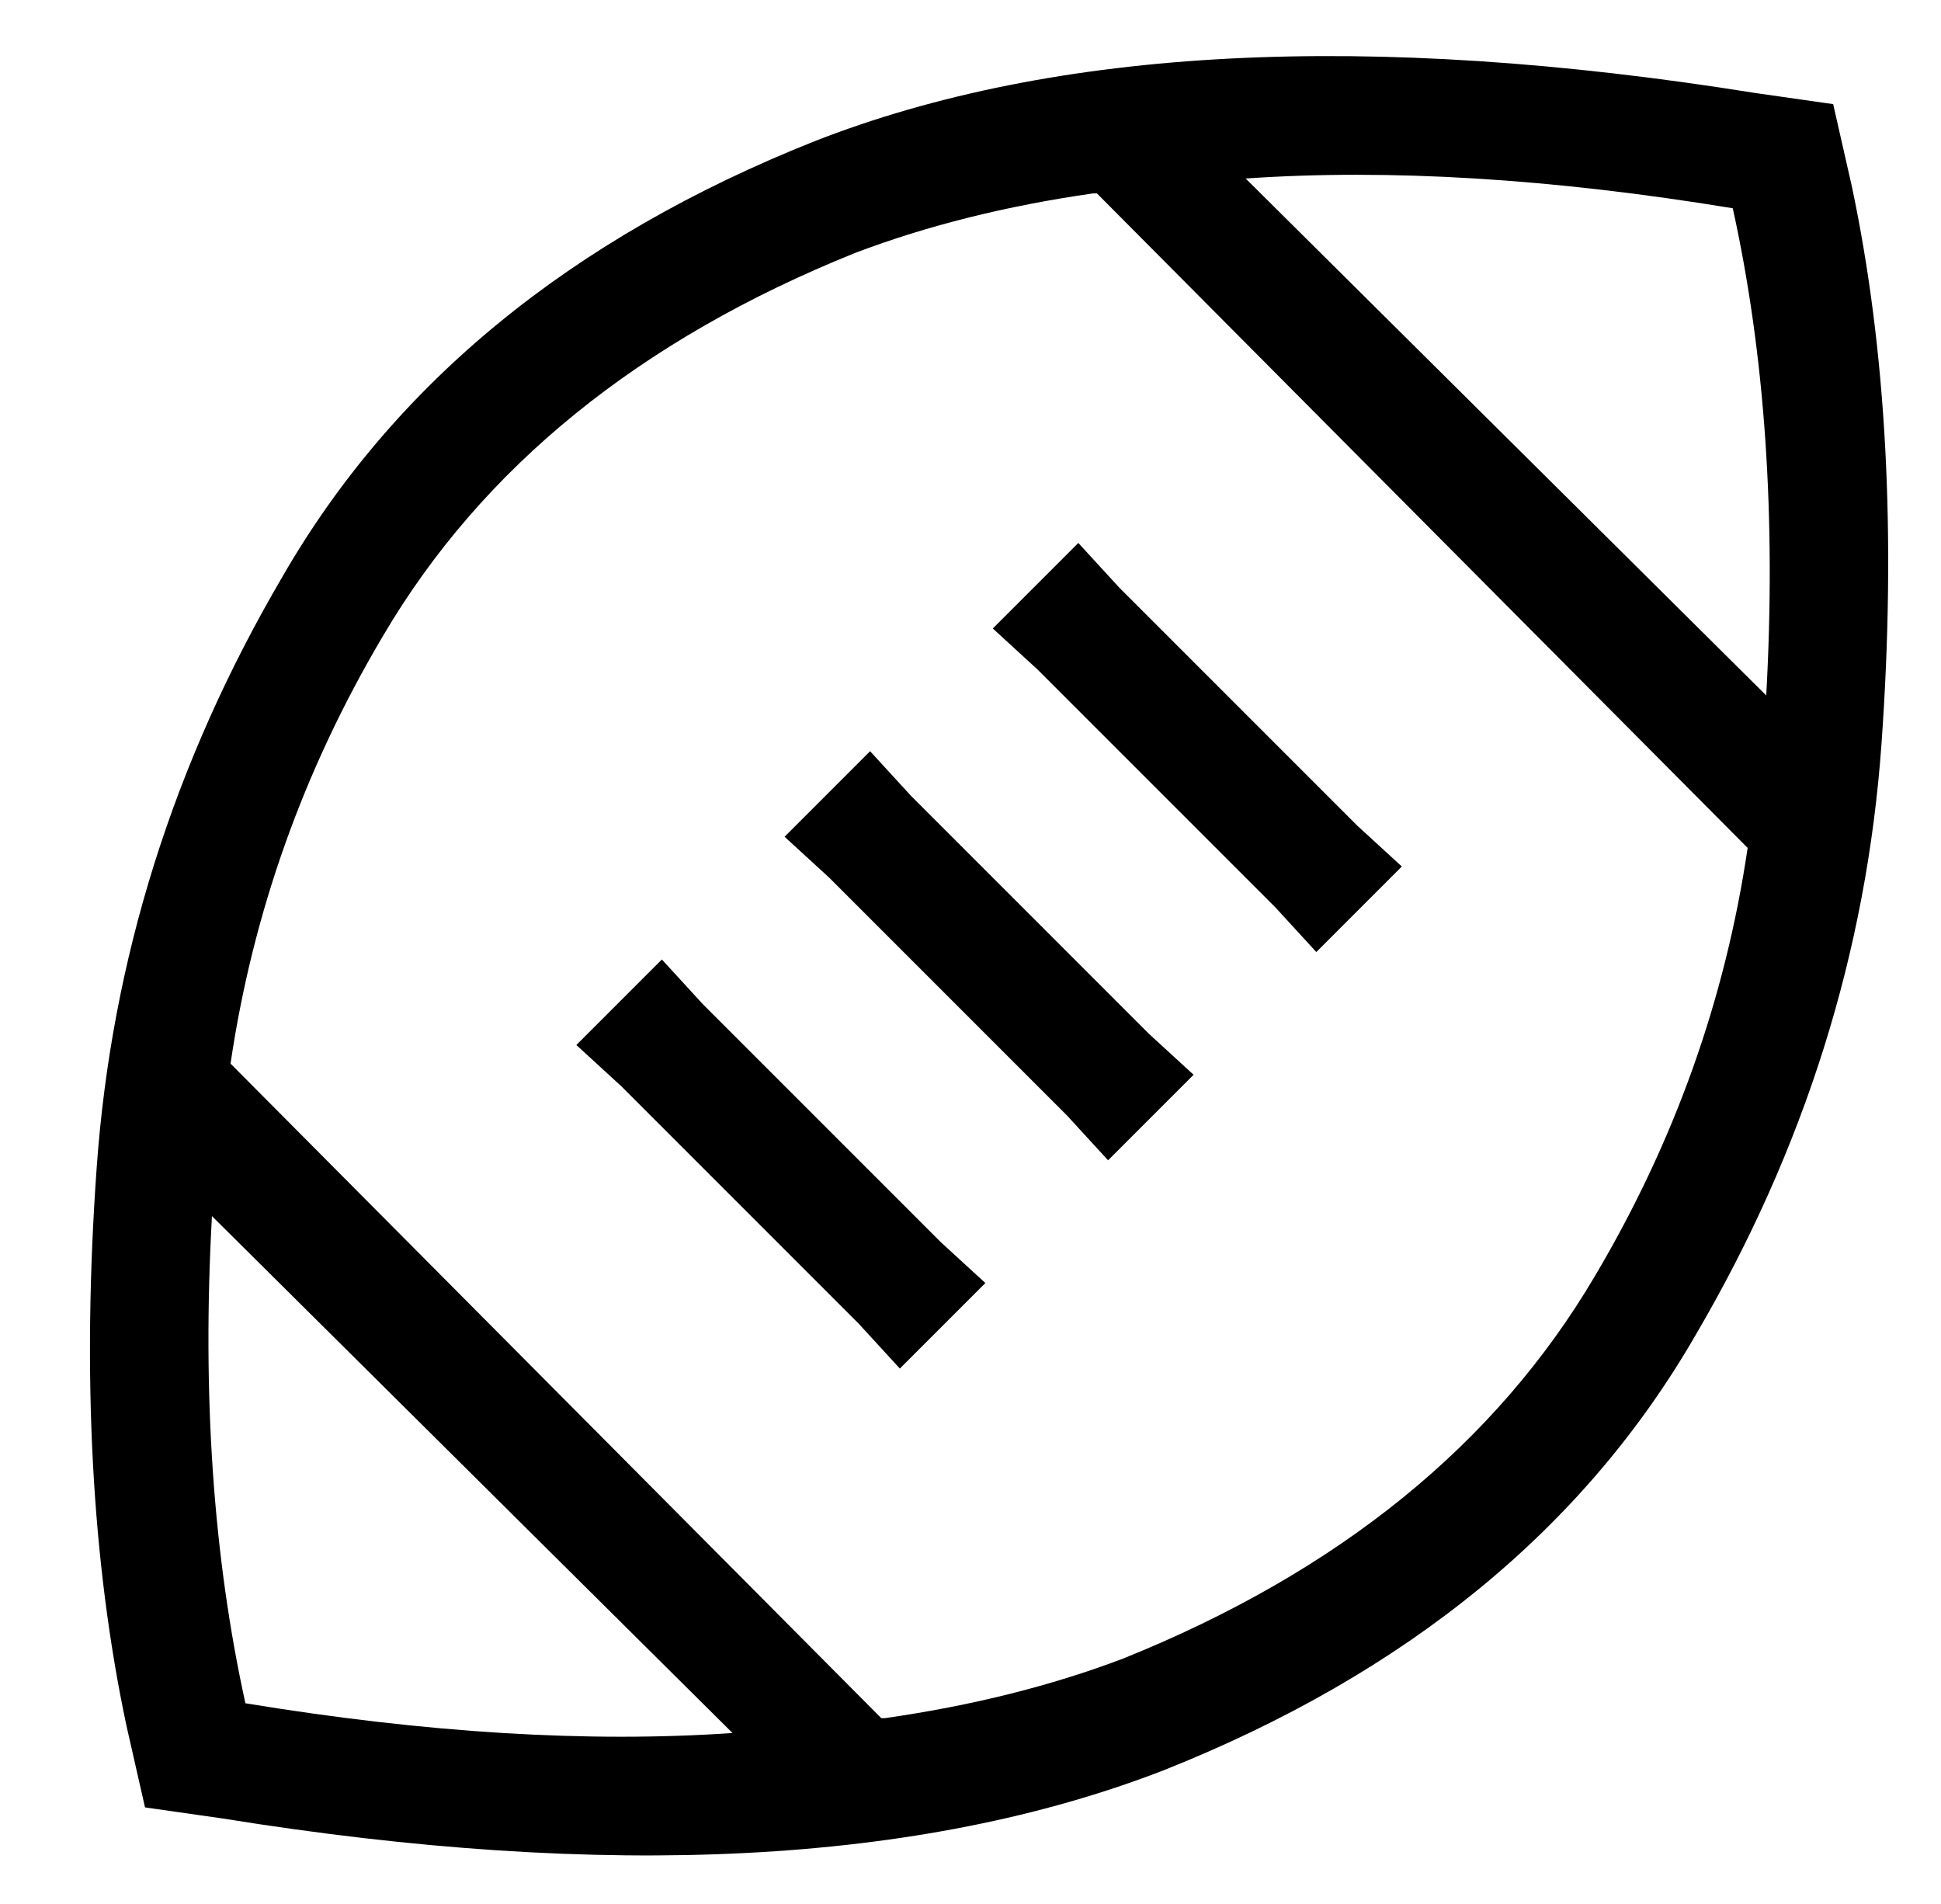 <?xml version="1.0" standalone="no"?>
<!DOCTYPE svg PUBLIC "-//W3C//DTD SVG 1.1//EN" "http://www.w3.org/Graphics/SVG/1.1/DTD/svg11.dtd" >
<svg xmlns="http://www.w3.org/2000/svg" xmlns:xlink="http://www.w3.org/1999/xlink" version="1.1" viewBox="-10 -40 522 512">
   <path fill="currentColor"
d="M456 16q-73 -12 -131 -8l140 139v0q4 -72 -9 -131v0zM220 28q-87 35 -127 103q-32 54 -41 115l175 176v0h1v0q35 -5 64 -16q87 -35 127 -103q32 -54 41 -115l-175 -176v0h-1v0q-35 5 -64 16v0zM47 287q-4 72 9 131q73 12 131 8l-140 -139v0zM483 -12l5 22l-5 -22l5 22
q14 66 8 150t-50 159q-45 78 -143 117q-98 38 -253 13l-21 -3v0l-5 -22v0q-14 -66 -8 -150t50 -159q45 -78 143 -117q97 -38 253 -13l21 3v0zM291 118l64 64l-64 -64l64 64l12 11v0l-23 23v0l-11 -12v0l-64 -64v0l-12 -11v0l23 -23v0l11 12v0zM235 174l64 64l-64 -64l64 64
l12 11v0l-23 23v0l-11 -12v0l-64 -64v0l-12 -11v0l23 -23v0l11 12v0zM179 230l64 64l-64 -64l64 64l12 11v0l-23 23v0l-11 -12v0l-64 -64v0l-12 -11v0l23 -23v0l11 12v0z" />
</svg>
